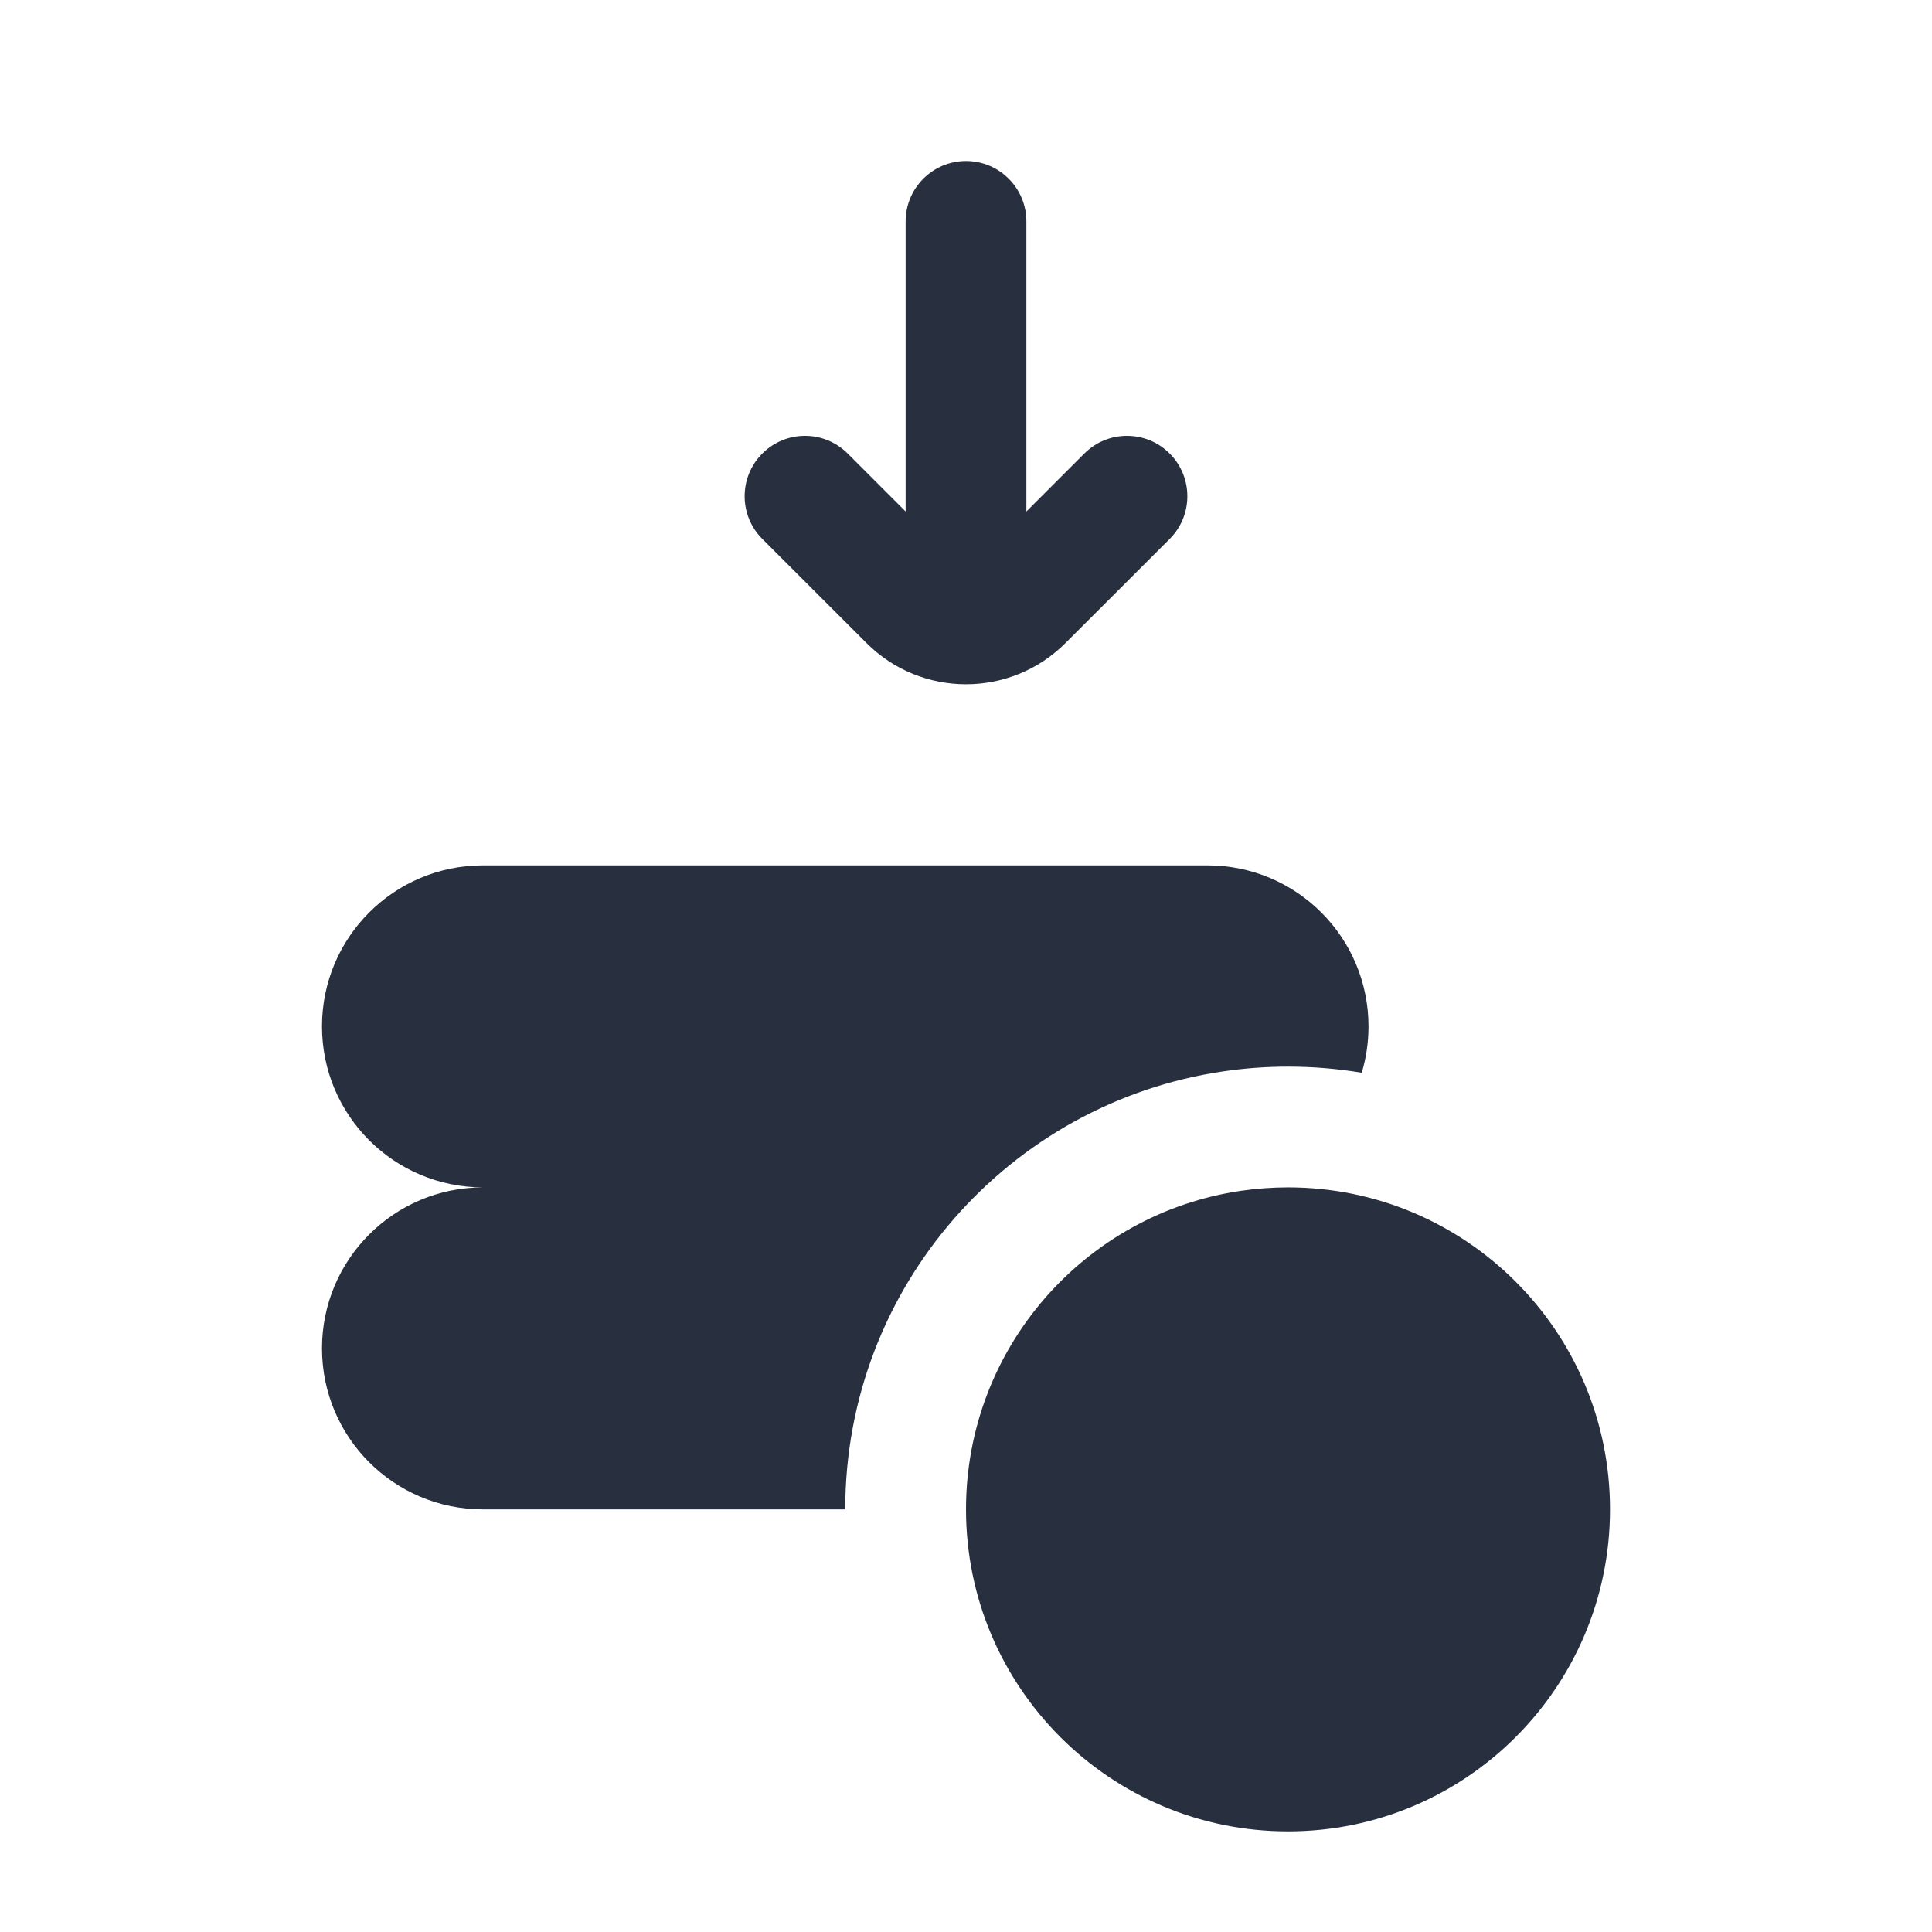 <svg  viewBox="0 0 24 24" fill="none" xmlns="http://www.w3.org/2000/svg">
<path fill-rule="evenodd" clip-rule="evenodd" d="M10.53 5.634L11.25 6.354L11.25 2.75C11.25 2.336 11.586 2 12 2C12.414 2 12.75 2.336 12.75 2.75L12.75 6.354L13.47 5.634C13.763 5.341 14.237 5.341 14.53 5.634C14.823 5.927 14.823 6.402 14.53 6.695L13.237 7.987C12.554 8.671 11.446 8.671 10.763 7.987L9.47 6.695C9.177 6.402 9.177 5.927 9.47 5.634C9.763 5.341 10.237 5.341 10.53 5.634ZM6 10.75C4.895 10.75 4 11.645 4 12.75C4 13.855 4.895 14.75 6 14.75C4.895 14.75 4 15.645 4 16.75C4 17.855 4.895 18.75 6 18.75H10.5C10.5 15.985 12.539 13.699 15.195 13.309C15.459 13.27 15.727 13.25 16 13.25C16.312 13.25 16.618 13.276 16.916 13.326C16.971 13.143 17 12.95 17 12.75C17 11.645 16.105 10.75 15 10.75H6ZM20 18.75C20 16.541 18.209 14.75 16 14.75C15.801 14.75 15.605 14.765 15.413 14.793C13.482 15.077 12 16.74 12 18.75C12 20.959 13.791 22.75 16 22.75C18.209 22.75 20 20.959 20 18.75Z" fill="#28303F"/>
</svg>
